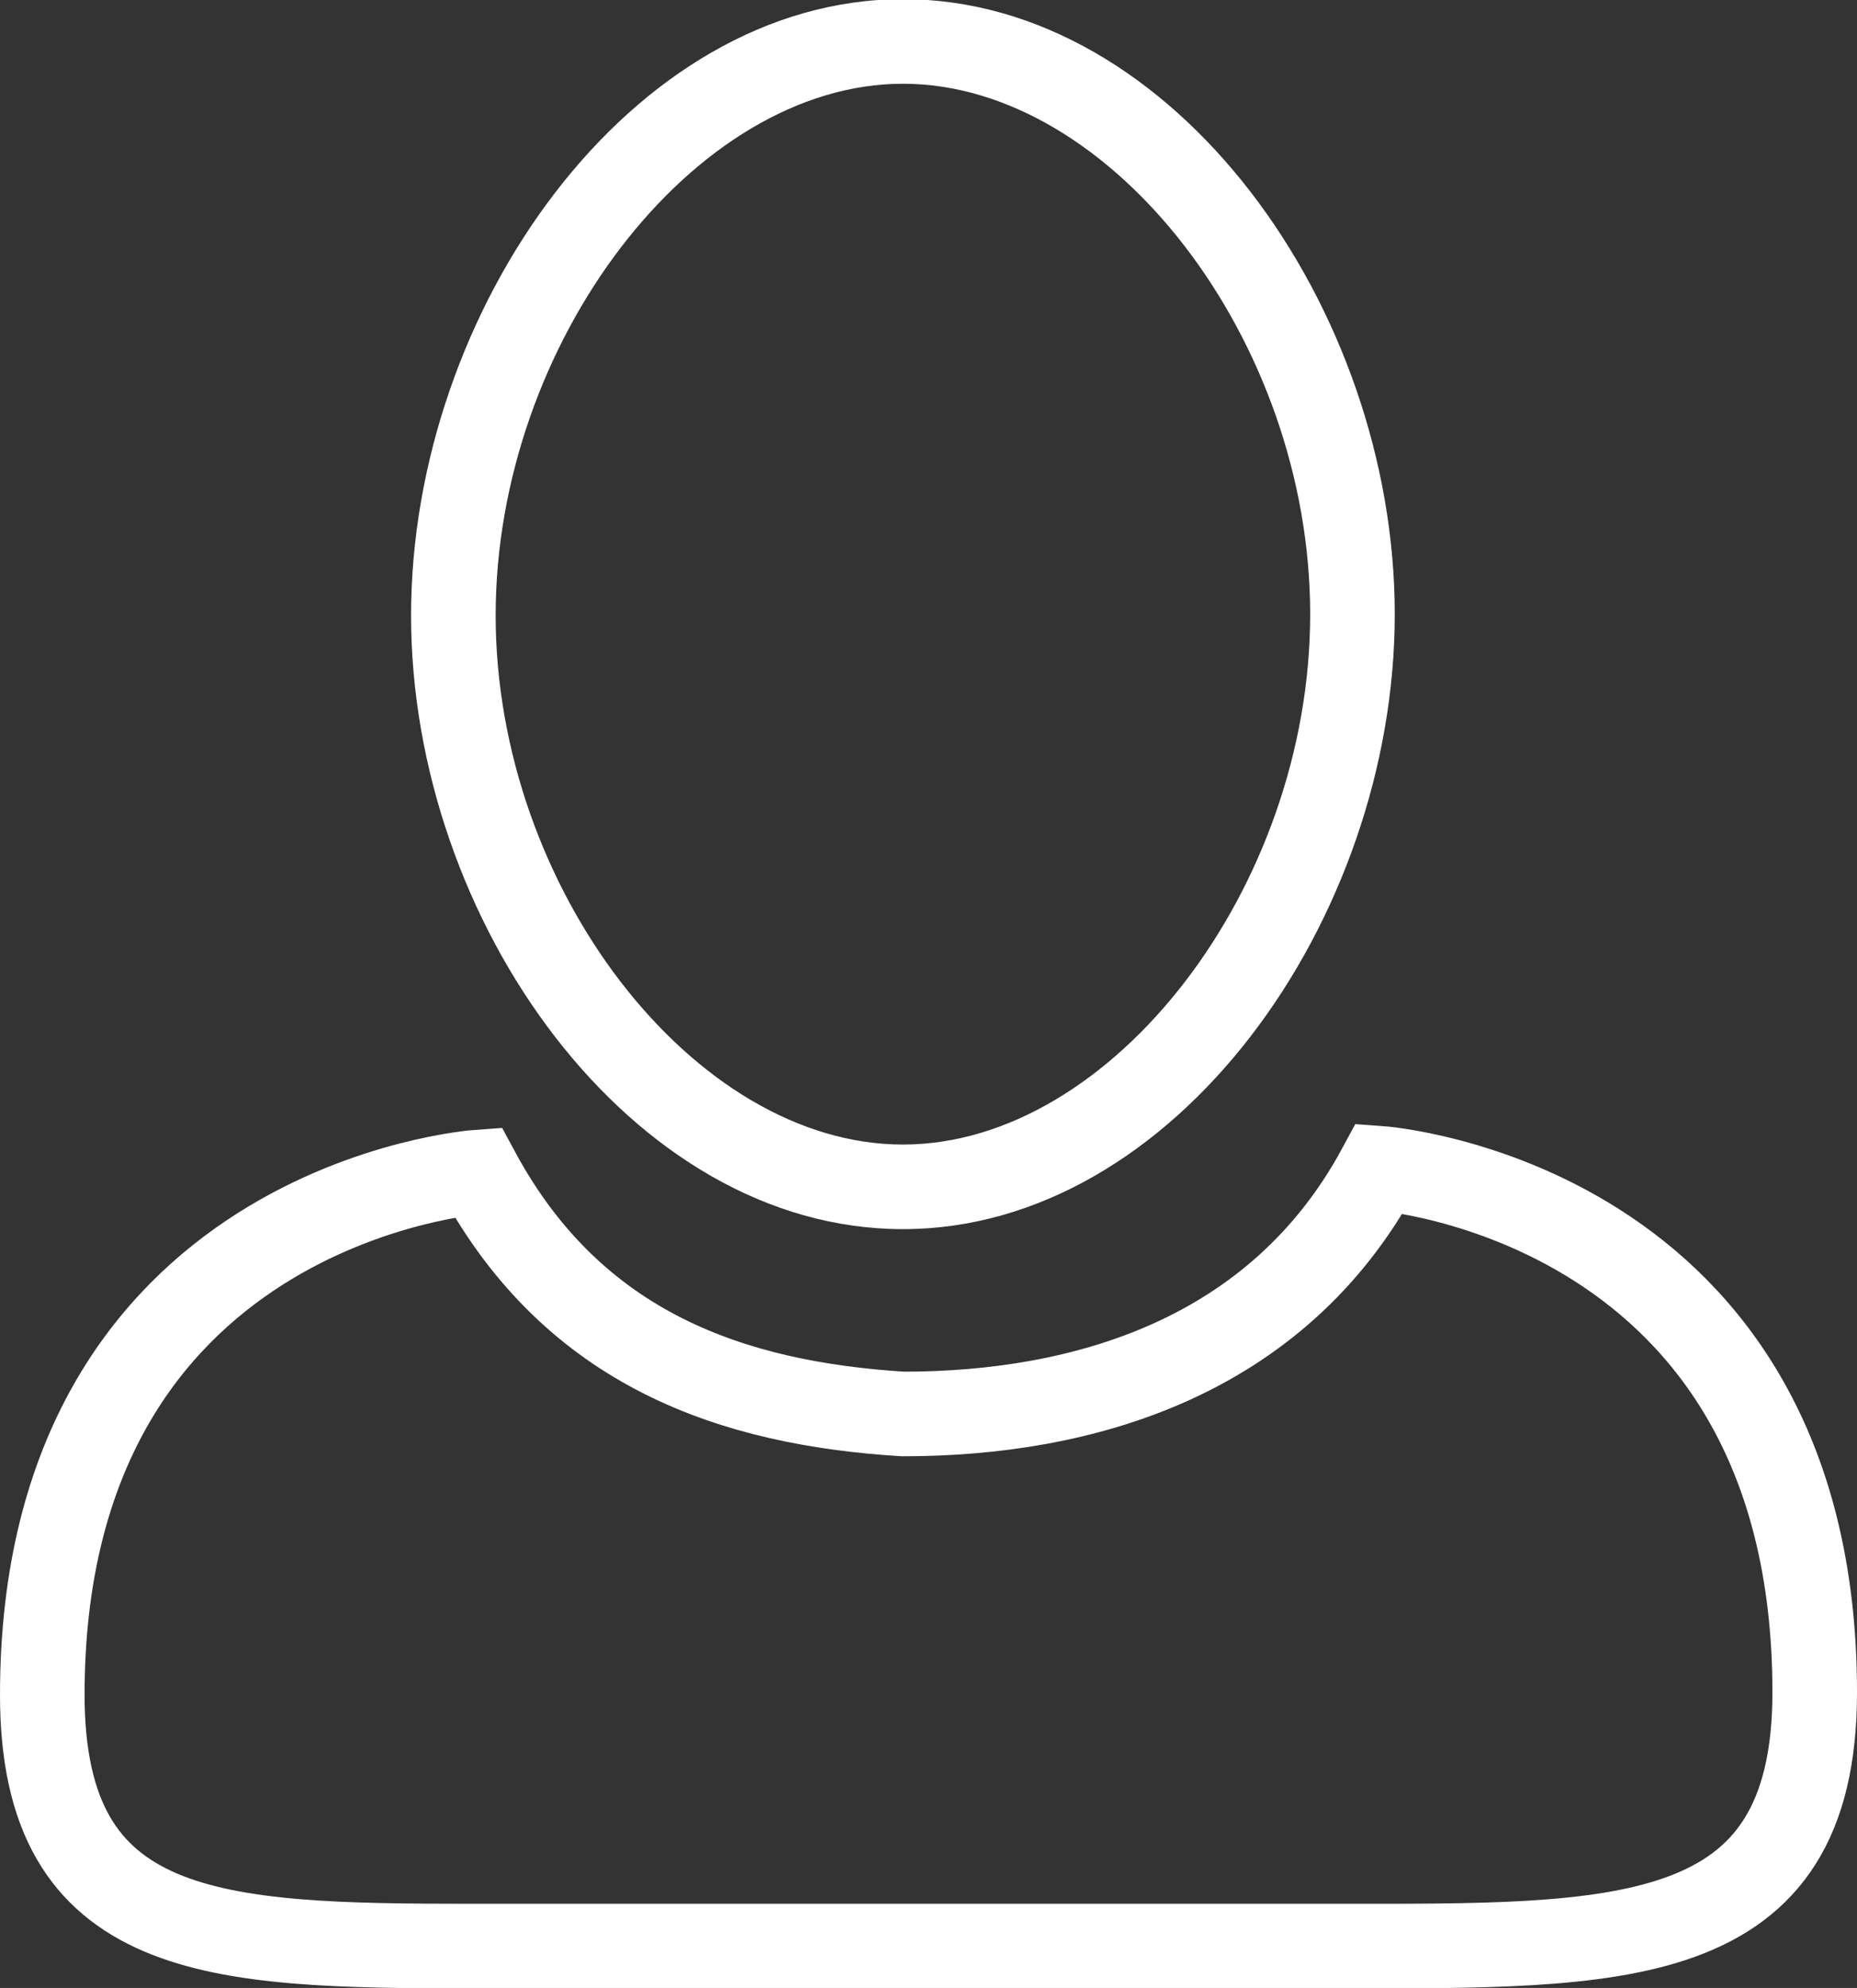 <svg id="_05-User_Profile" data-name="05-User_Profile" xmlns="http://www.w3.org/2000/svg" viewBox="0 0 43.91 47"><rect x="0" y="0" width="43.91" height="47" fill="#333333" stroke="none"/><defs><style>.cls-1{fill:#fff;}.cls-2{fill:none;stroke:#fff;stroke-miterlimit:10;stroke-width:2px;}</style></defs><title>Match Quiz_v18_EvertonBranded_RAS</title><path class="cls-1" d="M844.37,9792c4.95,0,9.63,6.09,9.63,12.54s-4.68,12.54-9.63,12.54-9.63-6.08-9.63-12.51,4.68-12.57,9.63-12.57m0-2c-6.42,0-11.63,7.34-11.63,14.57s5.21,14.51,11.63,14.51,11.63-7.31,11.63-14.54S850.79,9790,844.37,9790h0Z" transform="translate(-823.02 -9790.02)"/><path class="cls-2" d="M855.64,9817.64c-2.42,4.48-7,5.81-11.27,5.81h0c-4-.25-7.77-1.5-10.05-5.72,0,0-10.3.73-10.3,12.36,0,5.8,4.06,5.94,10.17,5.94h20.35c6.78,0,11.39.15,11.39-6C865.93,9818.37,855.64,9817.64,855.64,9817.64Z" transform="translate(-823.02 -9790.02)"/></svg>